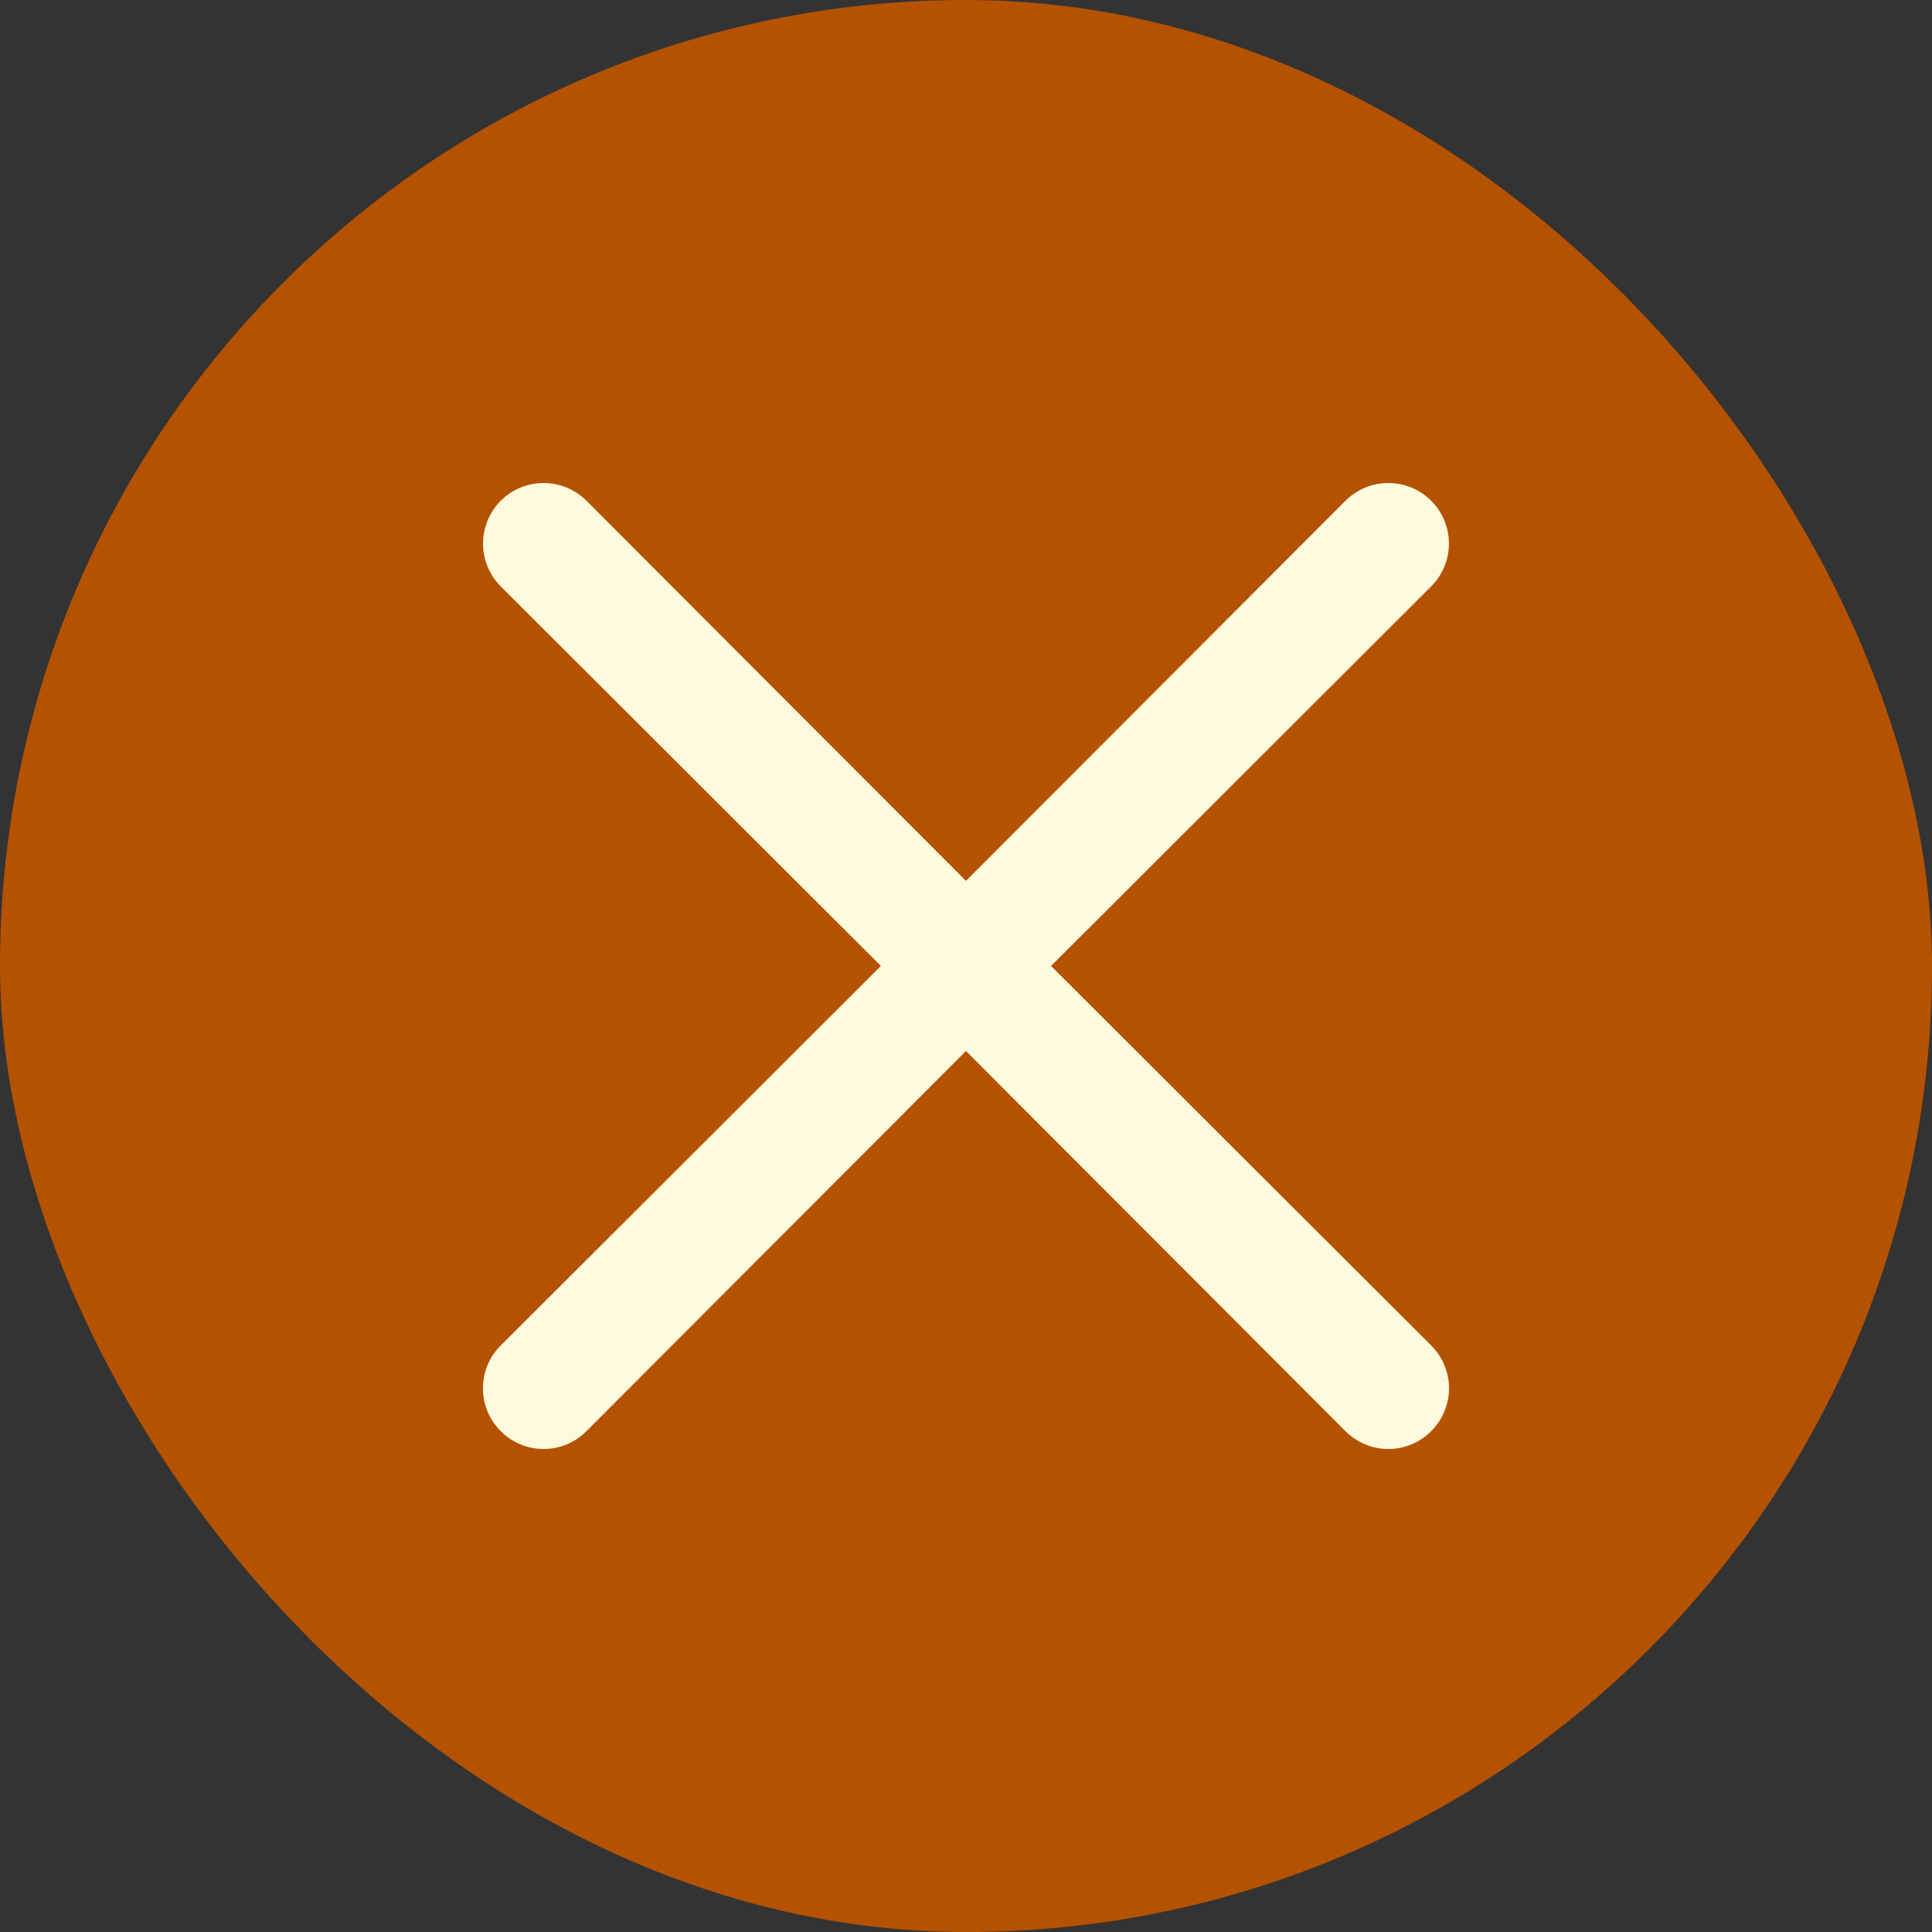 <svg width="48" height="48" viewBox="0 0 48 48" fill="none" xmlns="http://www.w3.org/2000/svg">
<rect x="0" y="0" width="48" height="48" fill="#333333" stroke="none"/>
<rect width="48" height="48" rx="24" fill="#B55200"/>
<path d="M26.113 23.999L35.557 14.569C35.84 14.287 35.998 13.904 35.998 13.505C35.998 13.106 35.84 12.723 35.557 12.441C35.275 12.159 34.892 12 34.493 12C34.094 12 33.711 12.159 33.428 12.441L23.999 21.885L14.57 12.441C14.288 12.159 13.905 12 13.506 12C13.107 12 12.724 12.159 12.441 12.441C12.159 12.723 12.001 13.106 12.001 13.505C12.001 13.904 12.159 14.287 12.441 14.569L21.886 23.999L12.441 33.428C12.301 33.567 12.189 33.733 12.113 33.916C12.037 34.098 11.998 34.294 11.998 34.492C11.998 34.69 12.037 34.886 12.113 35.069C12.189 35.251 12.301 35.417 12.441 35.557C12.581 35.697 12.747 35.809 12.929 35.885C13.112 35.961 13.308 36 13.506 36C13.704 36 13.9 35.961 14.082 35.885C14.265 35.809 14.431 35.697 14.57 35.557L23.999 26.112L33.428 35.557C33.568 35.697 33.734 35.809 33.916 35.885C34.099 35.961 34.295 36 34.493 36C34.691 36 34.887 35.961 35.069 35.885C35.252 35.809 35.418 35.697 35.557 35.557C35.698 35.417 35.809 35.251 35.885 35.069C35.961 34.886 36.001 34.69 36.001 34.492C36.001 34.294 35.961 34.098 35.885 33.916C35.809 33.733 35.698 33.567 35.557 33.428L26.113 23.999Z" fill="#FFFADD"/>
</svg>
